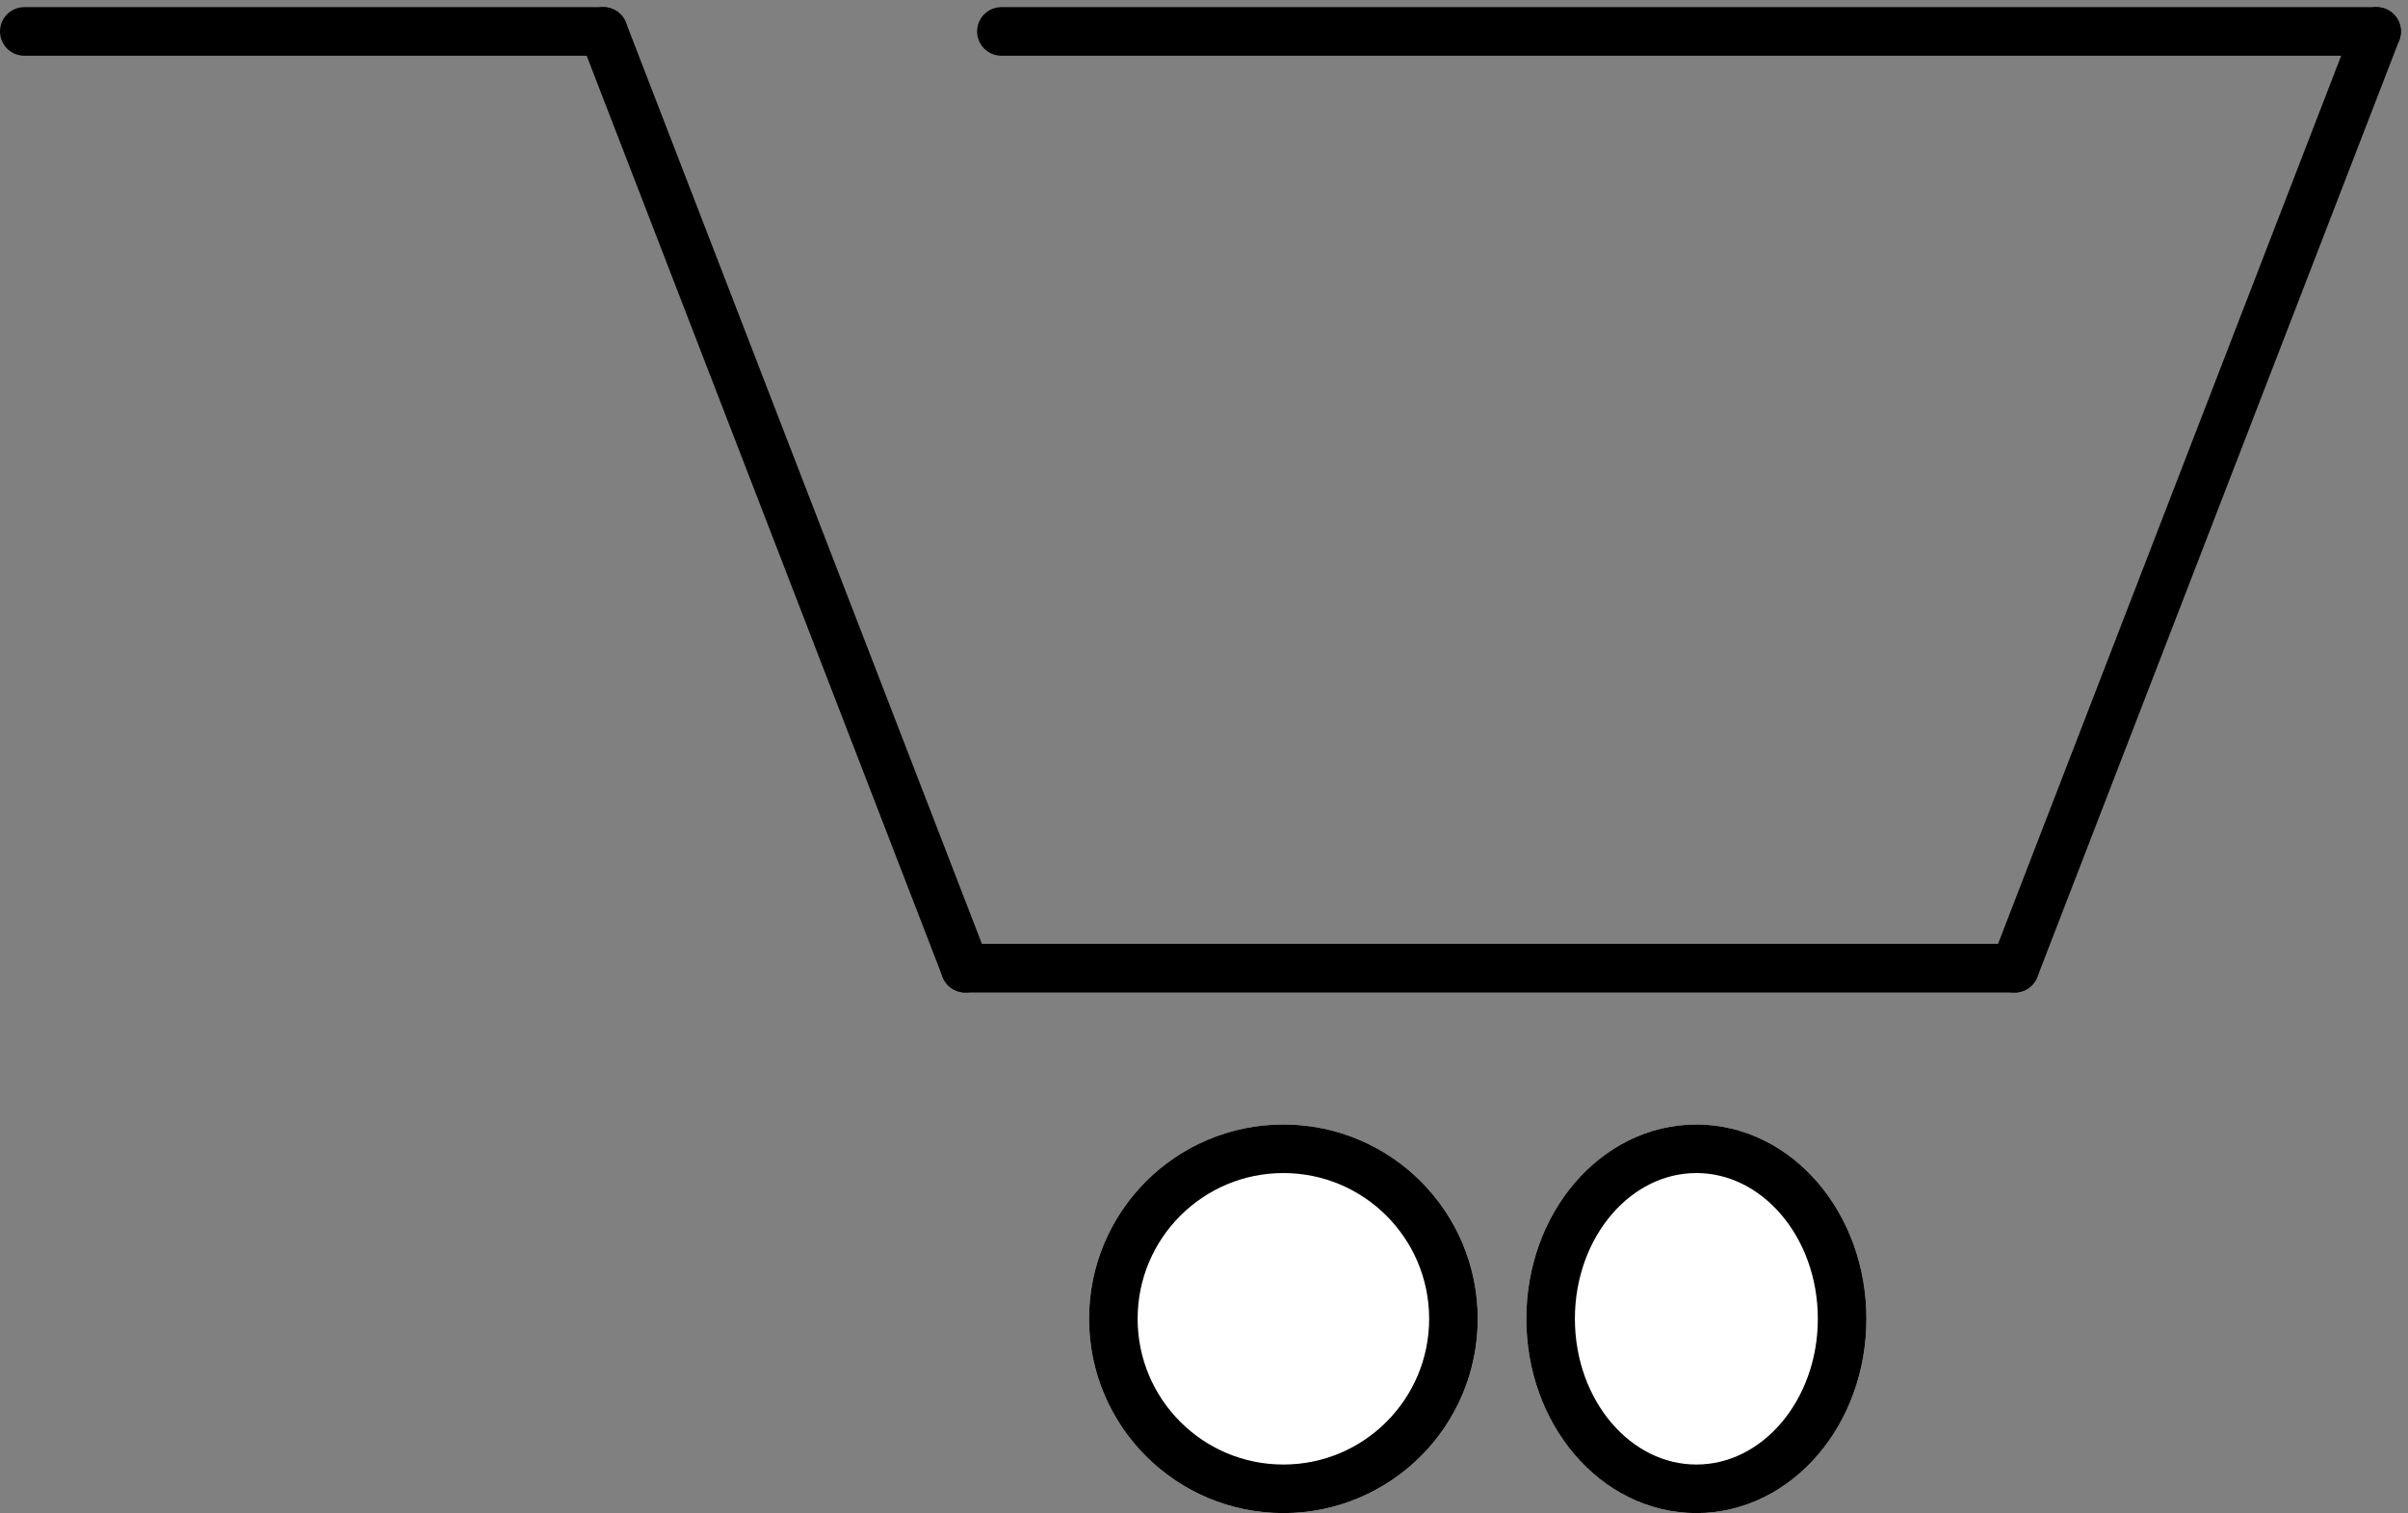 <svg xmlns="http://www.w3.org/2000/svg" width="49.562" height="31.147" viewBox="0 0 49.562 31.147">
  <rect x="0" y="0" width="49.562" height="31.147" fill="#808080" stroke="none"/>
  <g id="cart" transform="translate(0.5 0.647)">
    <line id="Line_7" data-name="Line 7" x2="11.918" fill="none" stroke="#000" stroke-linecap="round" stroke-width="1"/>
    <line id="Line_8" data-name="Line 8" x2="7.449" y2="19.283" transform="translate(11.918)" fill="none" stroke="#000" stroke-linecap="round" stroke-width="1"/>
    <line id="Line_9" data-name="Line 9" x2="21.601" transform="translate(19.366 19.283)" fill="none" stroke="#000" stroke-linecap="round" stroke-width="1"/>
    <line id="Line_10" data-name="Line 10" y1="19.283" x2="7.449" transform="translate(40.967)" fill="none" stroke="#000" stroke-linecap="round" stroke-width="1"/>
    <line id="Line_11" data-name="Line 11" x1="28.304" transform="translate(20.111)" fill="none" stroke="#000" stroke-linecap="round" stroke-width="1"/>
    <g id="Ellipse_1" data-name="Ellipse 1" transform="translate(21.915 22.5)" fill="#fff" stroke="#000" stroke-width="1">
      <circle cx="4" cy="4" r="4" stroke="none"/>
      <circle cx="4" cy="4" r="3.5" fill="none"/>
    </g>
    <g id="Ellipse_2" data-name="Ellipse 2" transform="translate(30.915 22.5)" fill="#fff" stroke="#000" stroke-width="1">
      <ellipse cx="3.5" cy="4" rx="3.5" ry="4" stroke="none"/>
      <ellipse cx="3.5" cy="4" rx="3" ry="3.5" fill="none"/>
    </g>
  </g>
</svg>
